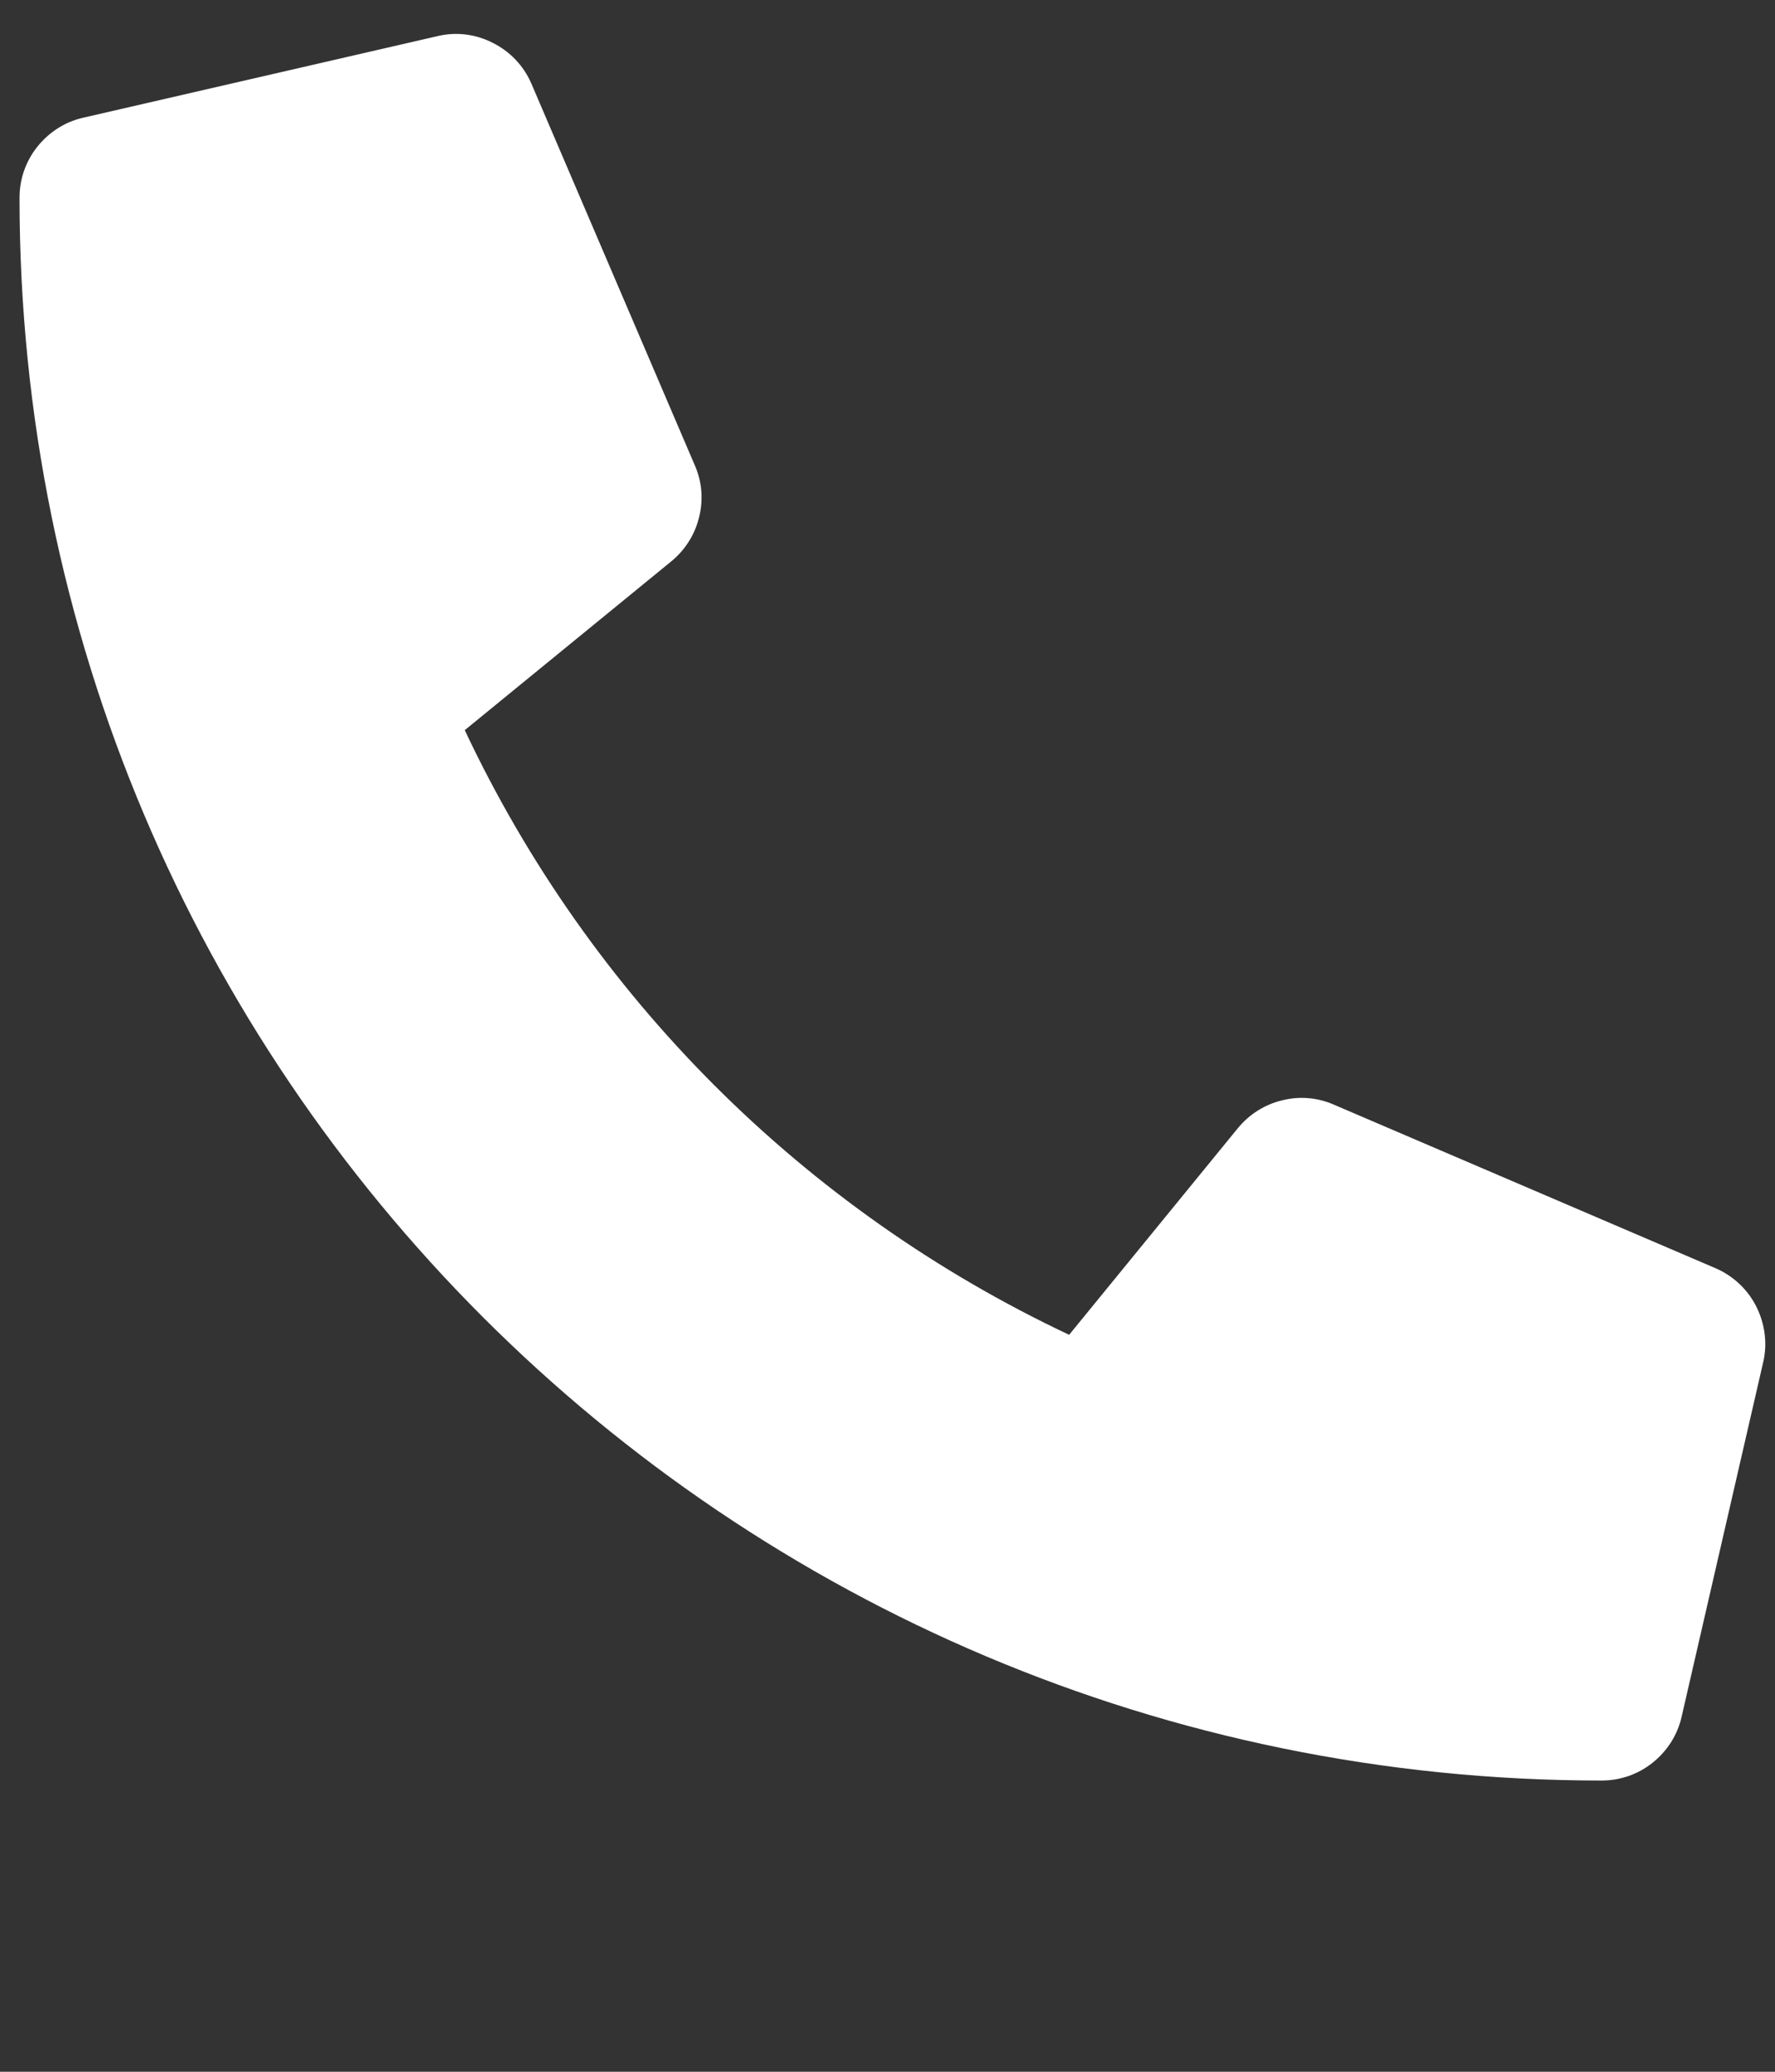<svg width="6" height="7" viewBox="0 0 6 7" fill="none" xmlns="http://www.w3.org/2000/svg">
<rect x="0" y="0" width="6" height="7" fill="#333333" stroke="none"/>
<path d="M5.799 4.285L4.508 3.732C4.453 3.708 4.392 3.703 4.333 3.718C4.275 3.732 4.223 3.765 4.185 3.811L3.614 4.51C2.716 4.087 1.994 3.365 1.571 2.467L2.27 1.896C2.316 1.858 2.349 1.806 2.363 1.748C2.378 1.689 2.373 1.628 2.349 1.573L1.796 0.282C1.77 0.222 1.724 0.174 1.666 0.145C1.608 0.115 1.542 0.107 1.479 0.122L0.28 0.398C0.219 0.412 0.165 0.447 0.126 0.496C0.087 0.545 0.066 0.605 0.066 0.668C0.066 3.625 2.462 6.016 5.414 6.016C5.477 6.016 5.537 5.995 5.586 5.956C5.635 5.917 5.67 5.863 5.684 5.802L5.96 4.603C5.975 4.54 5.966 4.473 5.937 4.415C5.908 4.357 5.859 4.311 5.799 4.285Z" fill="white"/>
</svg>
